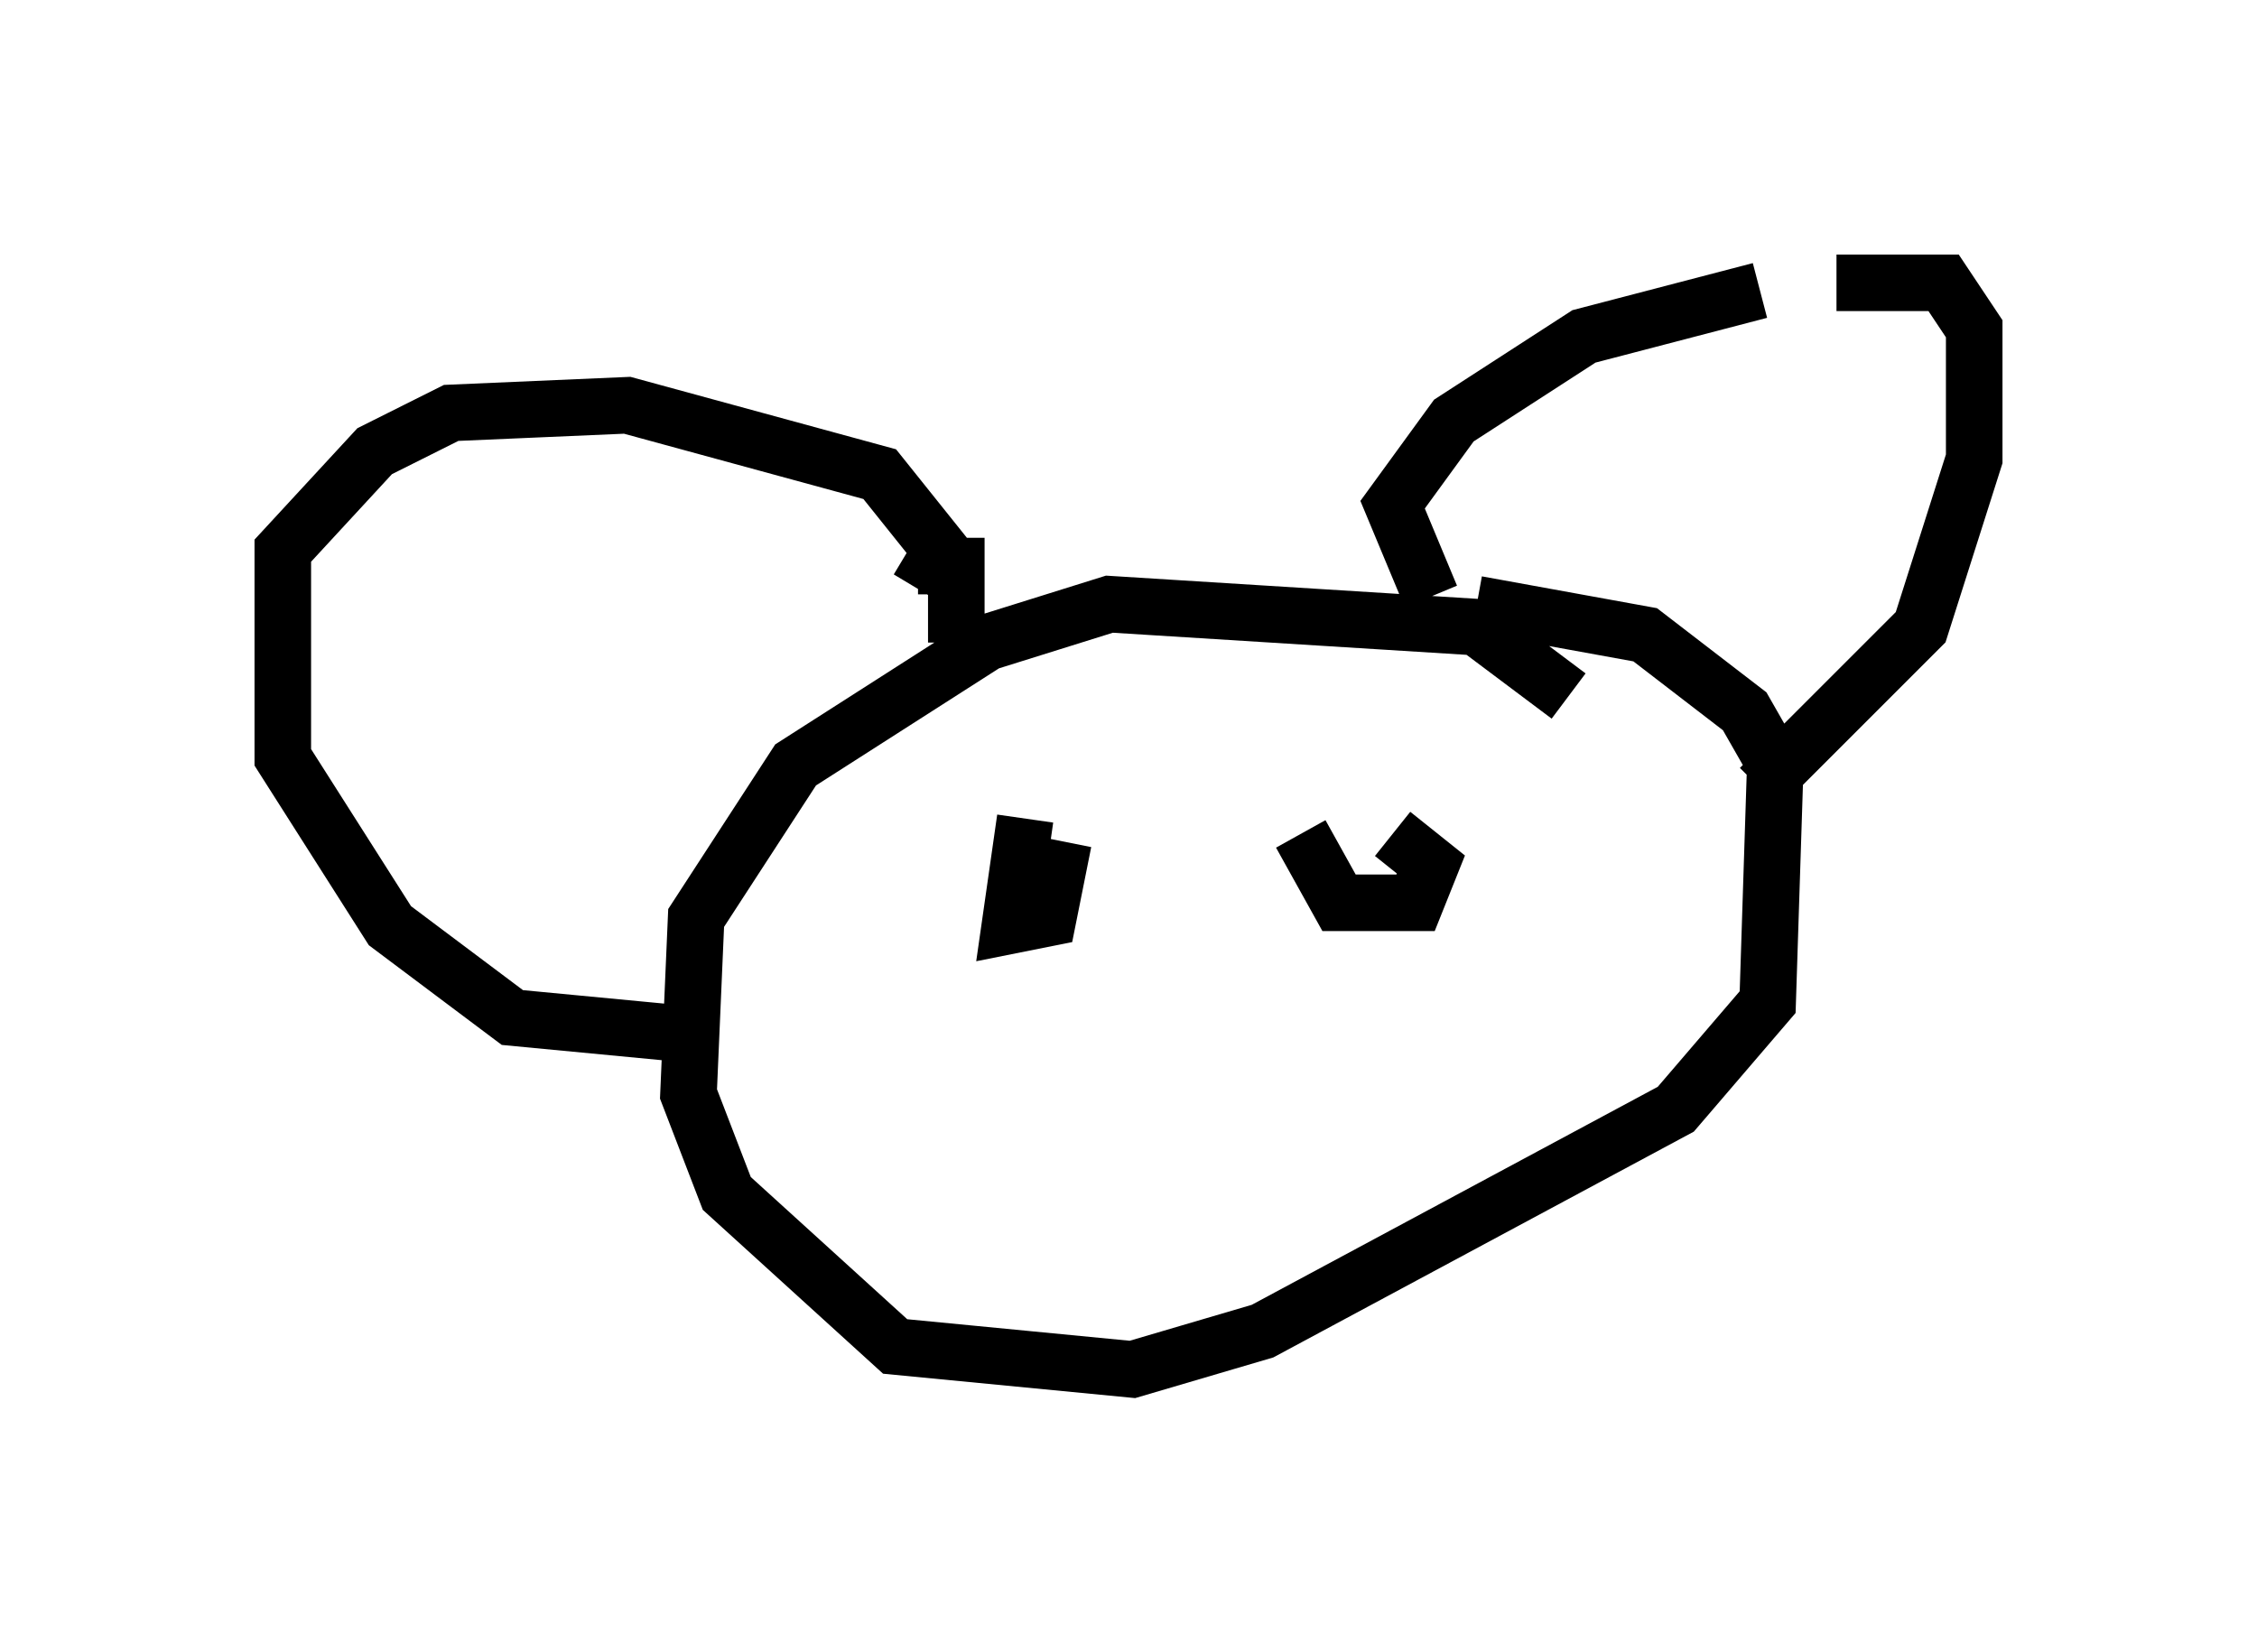 <?xml version="1.0" encoding="utf-8" ?>
<svg baseProfile="full" height="29.215" version="1.1" width="39.905" xmlns="http://www.w3.org/2000/svg" xmlns:ev="http://www.w3.org/2001/xml-events" xmlns:xlink="http://www.w3.org/1999/xlink"><defs /><rect fill="white" height="29.215" width="39.905" x="0" y="0" /><path d="M27.463, 13.931 m0.271, -1.624 l-1.624, -1.218 -6.495, -0.406 l-2.165, 0.677 -3.383, 2.165 l-1.759, 2.706 -0.135, 3.112 l0.677, 1.759 2.977, 2.706 l4.195, 0.406 2.3, -0.677 l7.307, -3.924 1.624, -1.894 l0.135, -4.195 -0.541, -0.947 l-1.759, -1.353 -2.977, -0.541 m-0.812, -0.135 l-0.677, -1.624 1.083, -1.488 l2.3, -1.488 3.112, -0.812 m1.353, -0.135 l1.894, 0.0 0.541, 0.812 l0.0, 2.3 -0.947, 2.977 l-2.842, 2.842 m-14.885, -3.518 l0.406, -0.677 -1.083, -1.353 l-4.465, -1.218 -3.112, 0.135 l-1.353, 0.677 -1.624, 1.759 l0.0, 3.654 1.894, 2.977 l2.165, 1.624 2.842, 0.271 m4.33, -8.254 l0.677, 0.0 0.0, 1.353 m1.624, 5.819 l0.0, 0.0 m6.631, -1.083 l0.0, 0.0 m-7.984, -0.541 l0.0, 0.0 m7.172, -0.812 l0.0, 0.0 m-6.225, -0.271 l-0.271, 1.894 0.677, -0.135 l0.271, -1.353 m4.195, -0.135 l0.677, 1.218 1.353, 0.0 l0.271, -0.677 -0.677, -0.541 " fill="none" stroke="black" stroke-width="1" /></svg>